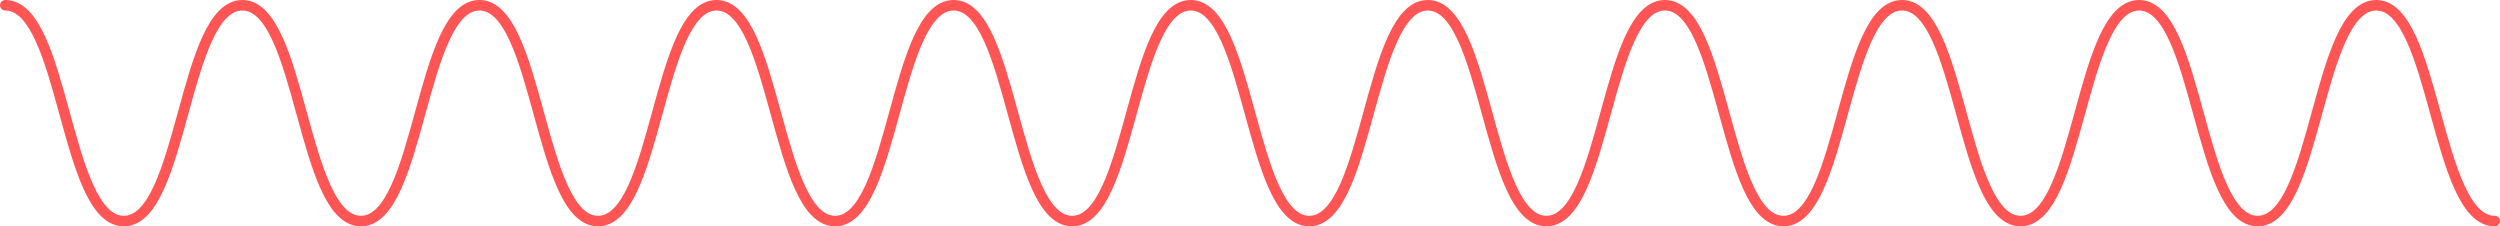 <svg width="950" height="86" viewBox="0 0 950 86" fill="none" xmlns="http://www.w3.org/2000/svg">
<path d="M2 2C24.524 2 24.524 84 47.048 84C69.571 84 69.571 2 92.095 2C114.619 2 114.619 84 137.143 84C159.667 84 159.667 2 182.19 2C204.714 2 204.714 84 227.238 84C249.762 84 249.762 2 272.286 2C294.81 2 294.81 84 317.333 84C339.857 84 339.857 2 362.381 2C384.905 2 384.905 84 407.429 84C429.952 84 429.952 2 452.476 2C475 2 475 84 497.524 84C520.048 84 520.048 2 542.571 2C565.095 2 565.095 84 587.619 84C610.143 84 610.143 2 632.667 2C655.19 2 655.19 84 677.714 84C700.238 84 700.238 2 722.762 2C745.286 2 745.286 84 767.81 84C790.333 84 790.333 2 812.857 2C835.381 2 835.381 84 857.905 84C880.429 84 880.429 2 902.952 2C925.476 2 925.476 84 948 84" stroke="#FF5555" stroke-width="4" stroke-miterlimit="10" stroke-linecap="round"/>
</svg>

